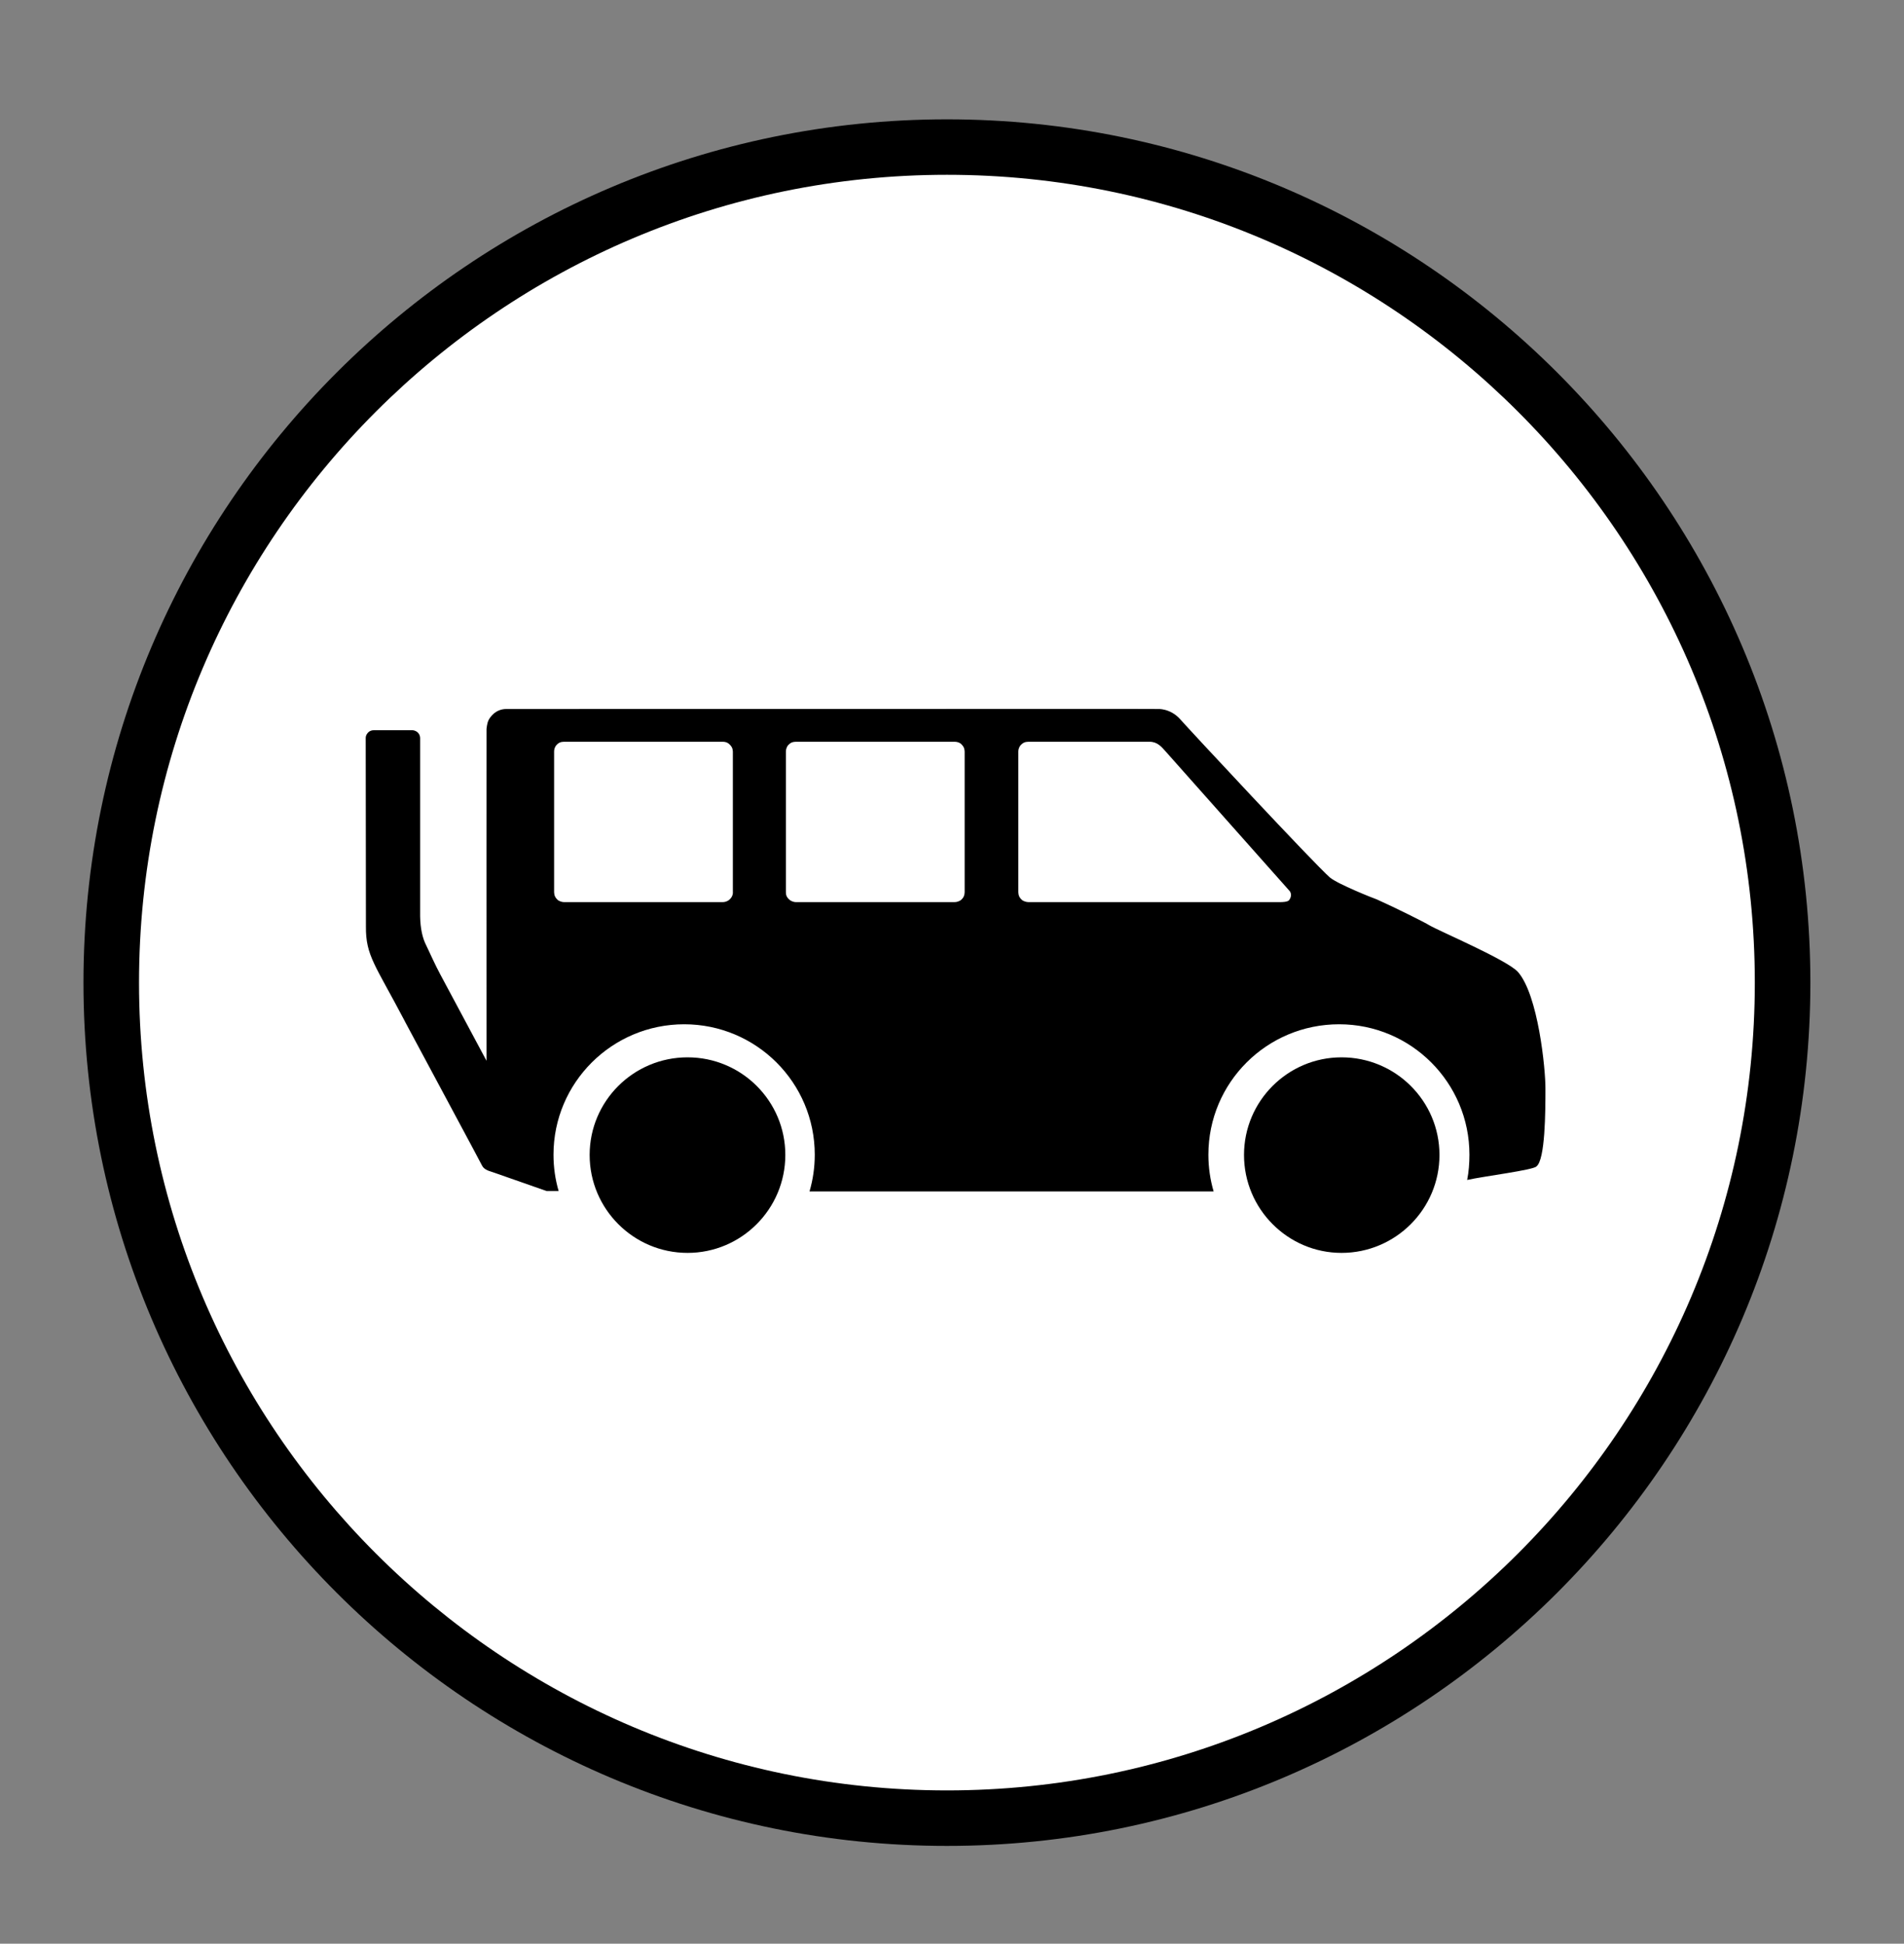 <?xml version="1.0" encoding="utf-8"?>
<!-- Generator: Adobe Illustrator 26.2.1, SVG Export Plug-In . SVG Version: 6.00 Build 0)  -->
<svg version="1.1" xmlns="http://www.w3.org/2000/svg" xmlns:xlink="http://www.w3.org/1999/xlink" x="0px" y="0px"
	 viewBox="0 0 436.6 445.79" style="enable-background:new 0 0 436.6 445.79;" xml:space="preserve">
<rect x="0" y="0" width="436.6" height="445.79" fill="#808080" stroke="none"/>
<style type="text/css">
	.st0{fill:#FFFFFF;}
</style>
<g id="Grid_20_x__x_20_pix">
</g>
<g id="grafik">
	<g id="Bus">
	</g>
	<path d="M217.14,27.37c-109.14,0-198,88.84-198,197.99c0,109.21,88.86,198,198,198c109.14,0,197.99-88.8,197.99-198
		C415.14,116.21,326.29,27.37,217.14,27.37L217.14,27.37z"/>
	<path class="st0" d="M217.14,410.63c-102.15,0-185.26-83.11-185.26-185.27c0-102.19,83.11-185.27,185.26-185.27
		c102.16,0,185.25,83.08,185.25,185.27C402.4,327.53,319.31,410.63,217.14,410.63L217.14,410.63z"/>
	<path d="M295.58,206.47c-0.36,0.41-1.56,0.43-1.97,0.43h-57.78c-0.46,0-1-0.17-1.4-0.42c-0.84-0.72-0.87-1.28-0.92-1.85v-32.26
		c0-0.44,0.12-0.88,0.43-1.34c0.74-0.85,1.24-0.87,1.89-0.91h27.81c1.79,0.01,2.77,1.25,3.48,2.03l28.65,32.26
		C296.26,205.14,295.99,205.95,295.58,206.47L295.58,206.47z M221.2,204.63c-0.02,0.67-0.22,1.29-0.92,1.85
		c-0.44,0.27-0.91,0.42-1.39,0.42h-36.42c-0.41,0-0.9-0.17-1.29-0.42c-0.9-0.72-0.95-1.28-0.97-1.85v-32.26
		c0-0.44,0.13-0.88,0.41-1.34c0.73-0.85,1.27-0.87,1.85-0.91h36.42c0.5,0,0.97,0.12,1.39,0.41c0.83,0.74,0.87,1.26,0.92,1.83V204.63
		L221.2,204.63z M168.06,204.63c0,0.67-0.26,1.29-0.98,1.85c-0.41,0.28-0.9,0.42-1.33,0.42h-36.44c-0.42,0-0.93-0.17-1.33-0.42
		c-0.83-0.72-0.87-1.28-0.92-1.85v-32.26c0-0.44,0.11-0.88,0.41-1.34c0.7-0.85,1.25-0.87,1.83-0.91h36.44
		c0.49,0,0.96,0.12,1.33,0.41c0.88,0.74,0.93,1.26,0.98,1.83V204.63L168.06,204.63z M348.05,222.89
		c-2.54-2.76-17.96-9.31-20.3-10.68c-0.76-0.52-8-4.13-12.06-5.94c-0.58-0.18-8.96-3.5-10.75-5.03
		c-3.64-3.18-32.64-34.35-34.36-36.33c-2.29-2.52-5.11-2.3-5.11-2.3l-6.45-0.02l-142.93,0.02c-1.26,0-2.61,0.51-3.64,1.89
		c-0.66,0.85-0.76,1.63-0.89,2.68c0,0-0.02,52.3,0,76.11l-10.61-19.83c-1.32-2.46-2.11-4.36-3.22-6.65
		c-0.85-1.65-1.34-3.85-1.39-6.64v-40.9c0-0.49-0.2-1.03-0.76-1.45c-0.36-0.23-0.73-0.34-1.04-0.34h-8.88
		c-0.48,0-1.03,0.19-1.44,0.75c-0.28,0.36-0.36,0.73-0.36,1.04l0.05,43.22c-0.05,6.71,2.08,8.7,8.89,21.67l0.08,0.17
		c4.59,8.59,11.79,21.96,15.71,29.32l1.97,3.72c0.23,0.44,0.67,0.82,1.36,1.11c0.41,0.14,1.55,0.53,1.65,0.56l11.78,4.13
		c0.8-0.01,1.97-0.01,2.75,0c-0.77-2.65-1.18-5.41-1.18-8.34c0-16.53,13.43-29.91,29.97-29.91c16.53,0,29.94,13.38,29.94,29.91
		c0,2.95-0.42,5.74-1.2,8.42h92.66c-0.78-2.68-1.2-5.47-1.2-8.42c0-16.53,13.38-29.91,29.98-29.91c16.5,0,29.88,13.38,29.88,29.91
		c0,1.97-0.15,3.92-0.52,5.79c3.83-0.85,15.21-2.27,15.88-3.1c2.03-1.53,2.07-12.6,2.07-17.79
		C354.41,245.13,352.7,228.12,348.05,222.89L348.05,222.89z"/>
	<path d="M157.66,242.5c-12.39,0-22.45,10.01-22.45,22.39c0,12.39,10.06,22.46,22.45,22.46c12.37,0,22.42-10.07,22.42-22.46
		C180.09,252.51,170.03,242.5,157.66,242.5L157.66,242.5z"/>
	<path d="M307.62,242.5c-12.31,0-22.36,10.01-22.36,22.39c0,12.39,10.05,22.46,22.36,22.46c12.39,0,22.46-10.07,22.46-22.46
		C330.08,252.51,320.01,242.5,307.62,242.5L307.62,242.5z"/>
</g>
</svg>

